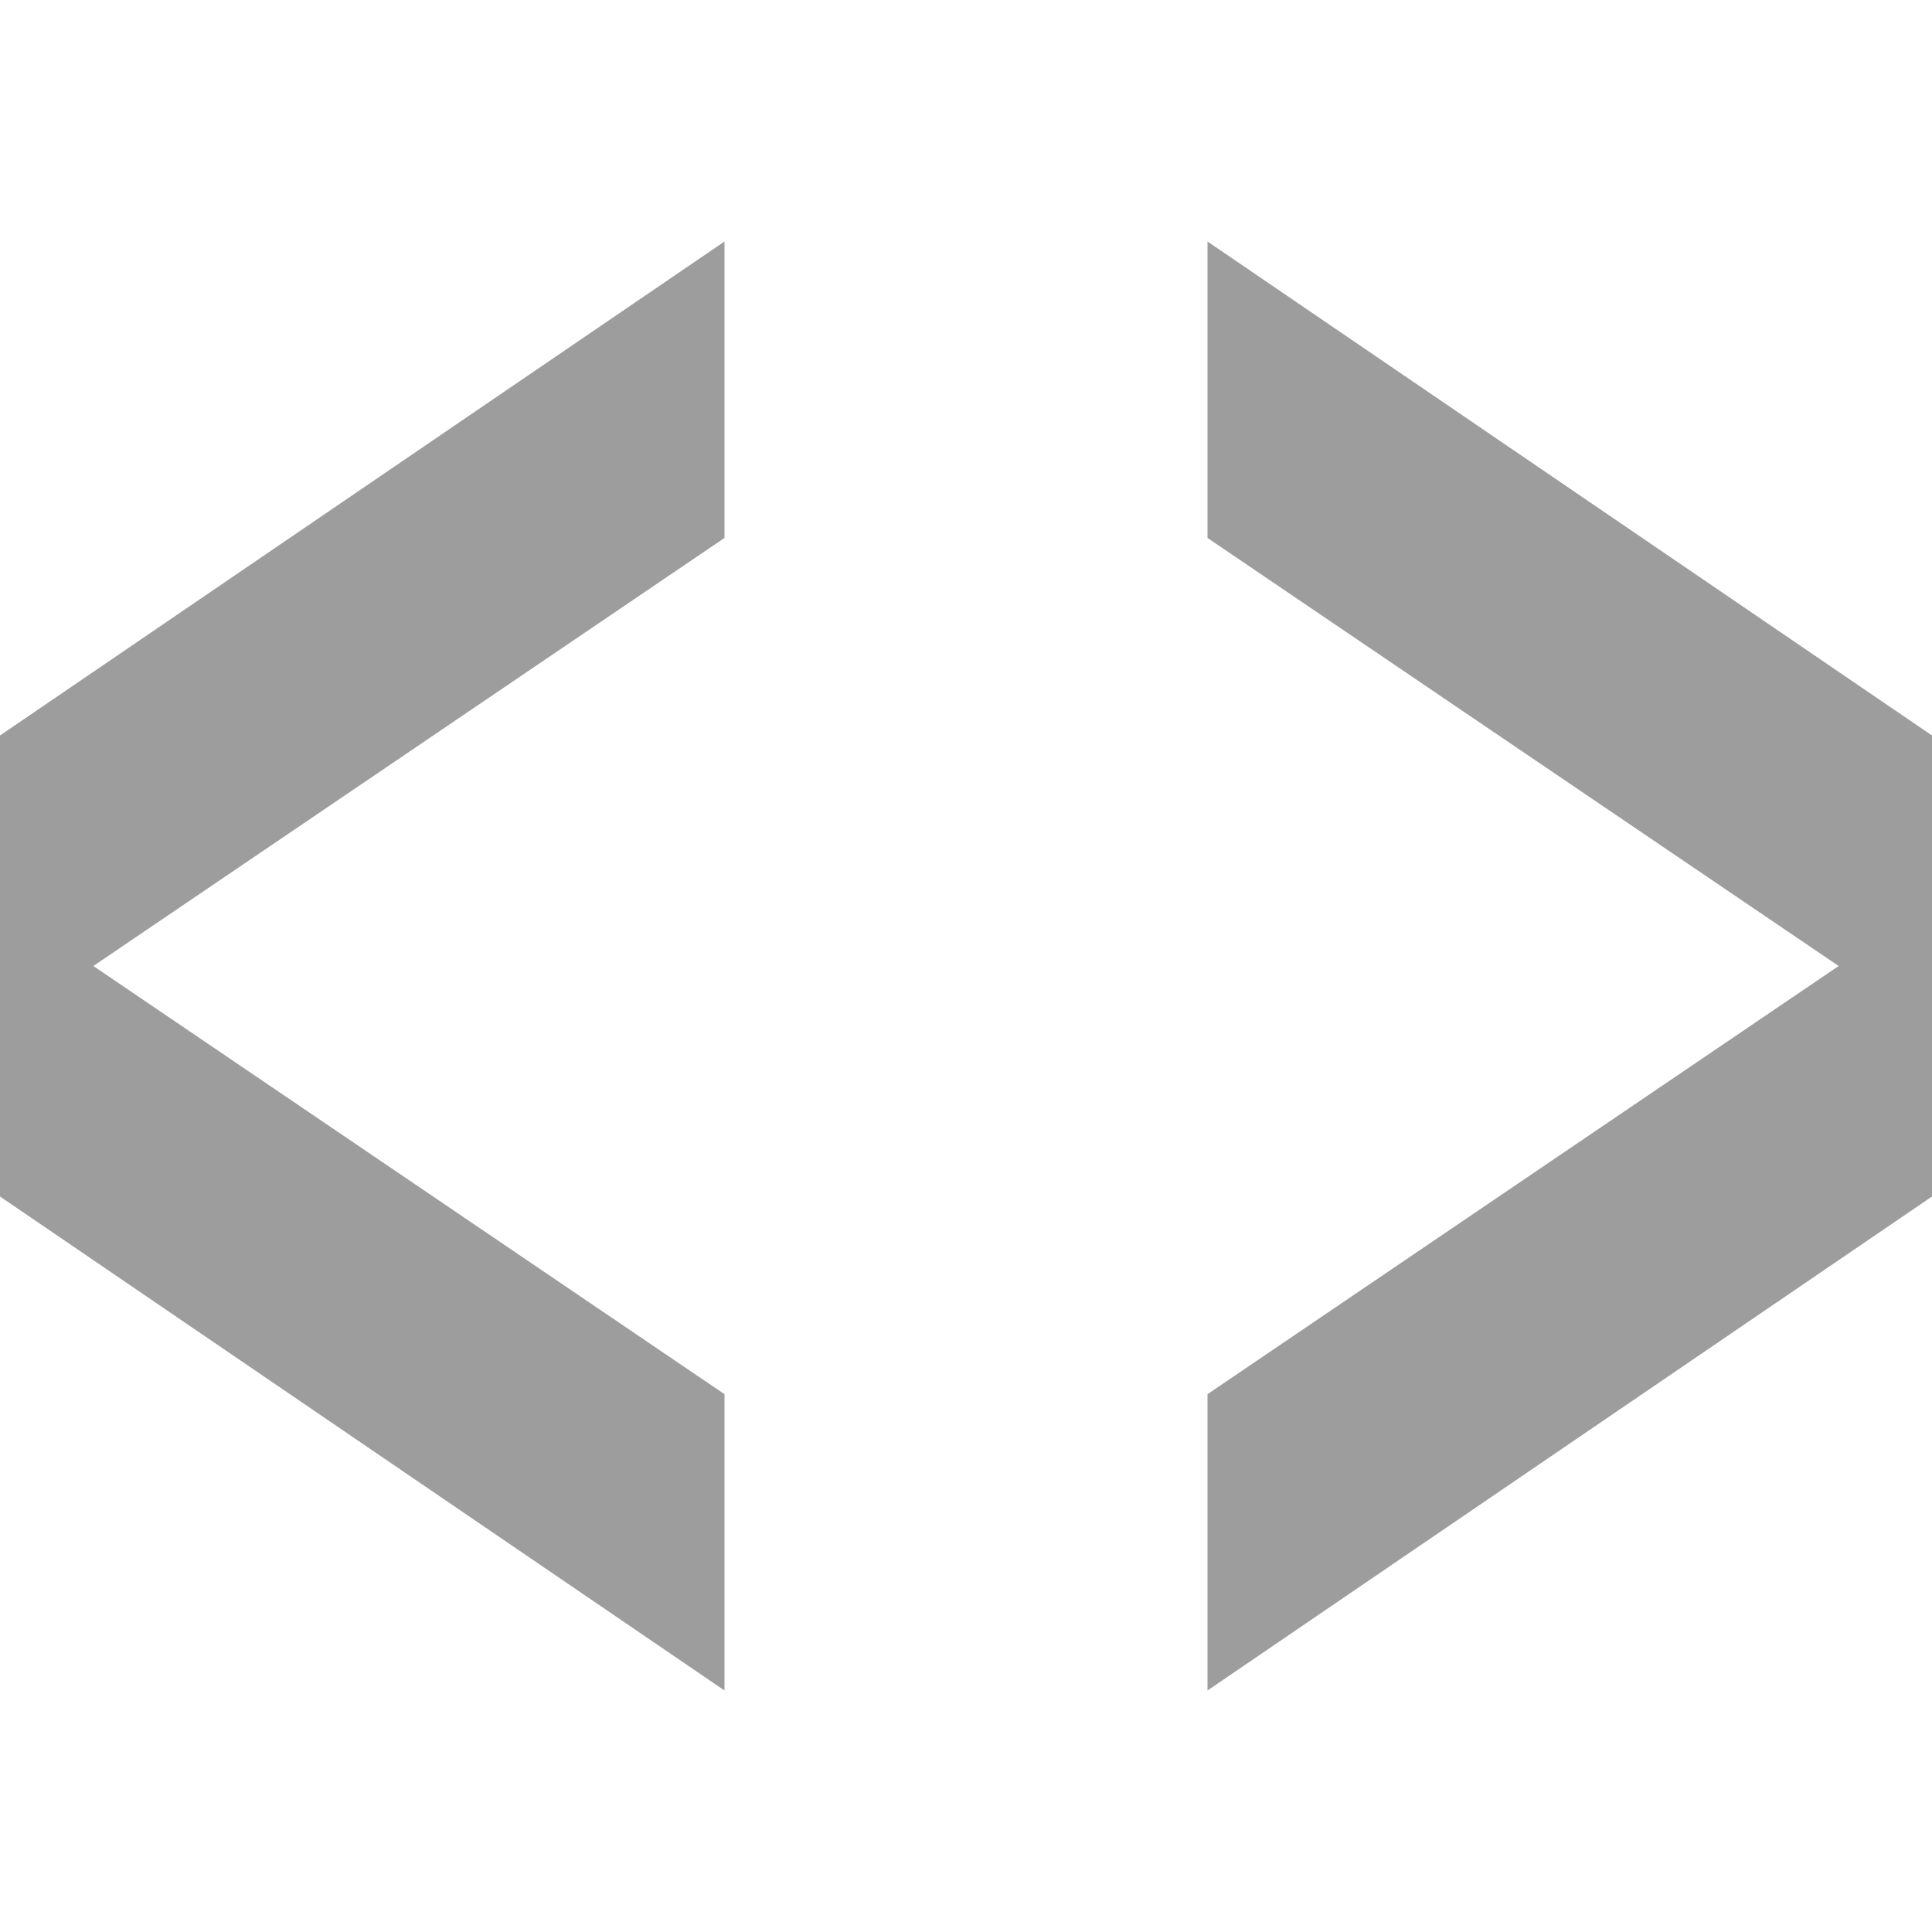 <svg width="16" height="16" viewBox="0 0 16 16" fill="none" xmlns="http://www.w3.org/2000/svg">
<path d="M6 4.455V2L0 6.091V7.47V8.53V9.909L6 14V11.546L0.773 8L6 4.455Z" fill="#9D9D9D"/>
<path d="M10 4.455V2L16 6.091V7.47V8.53V9.909L10 14V11.546L15.227 8L10 4.455Z" fill="#9D9D9D"/>
</svg>
